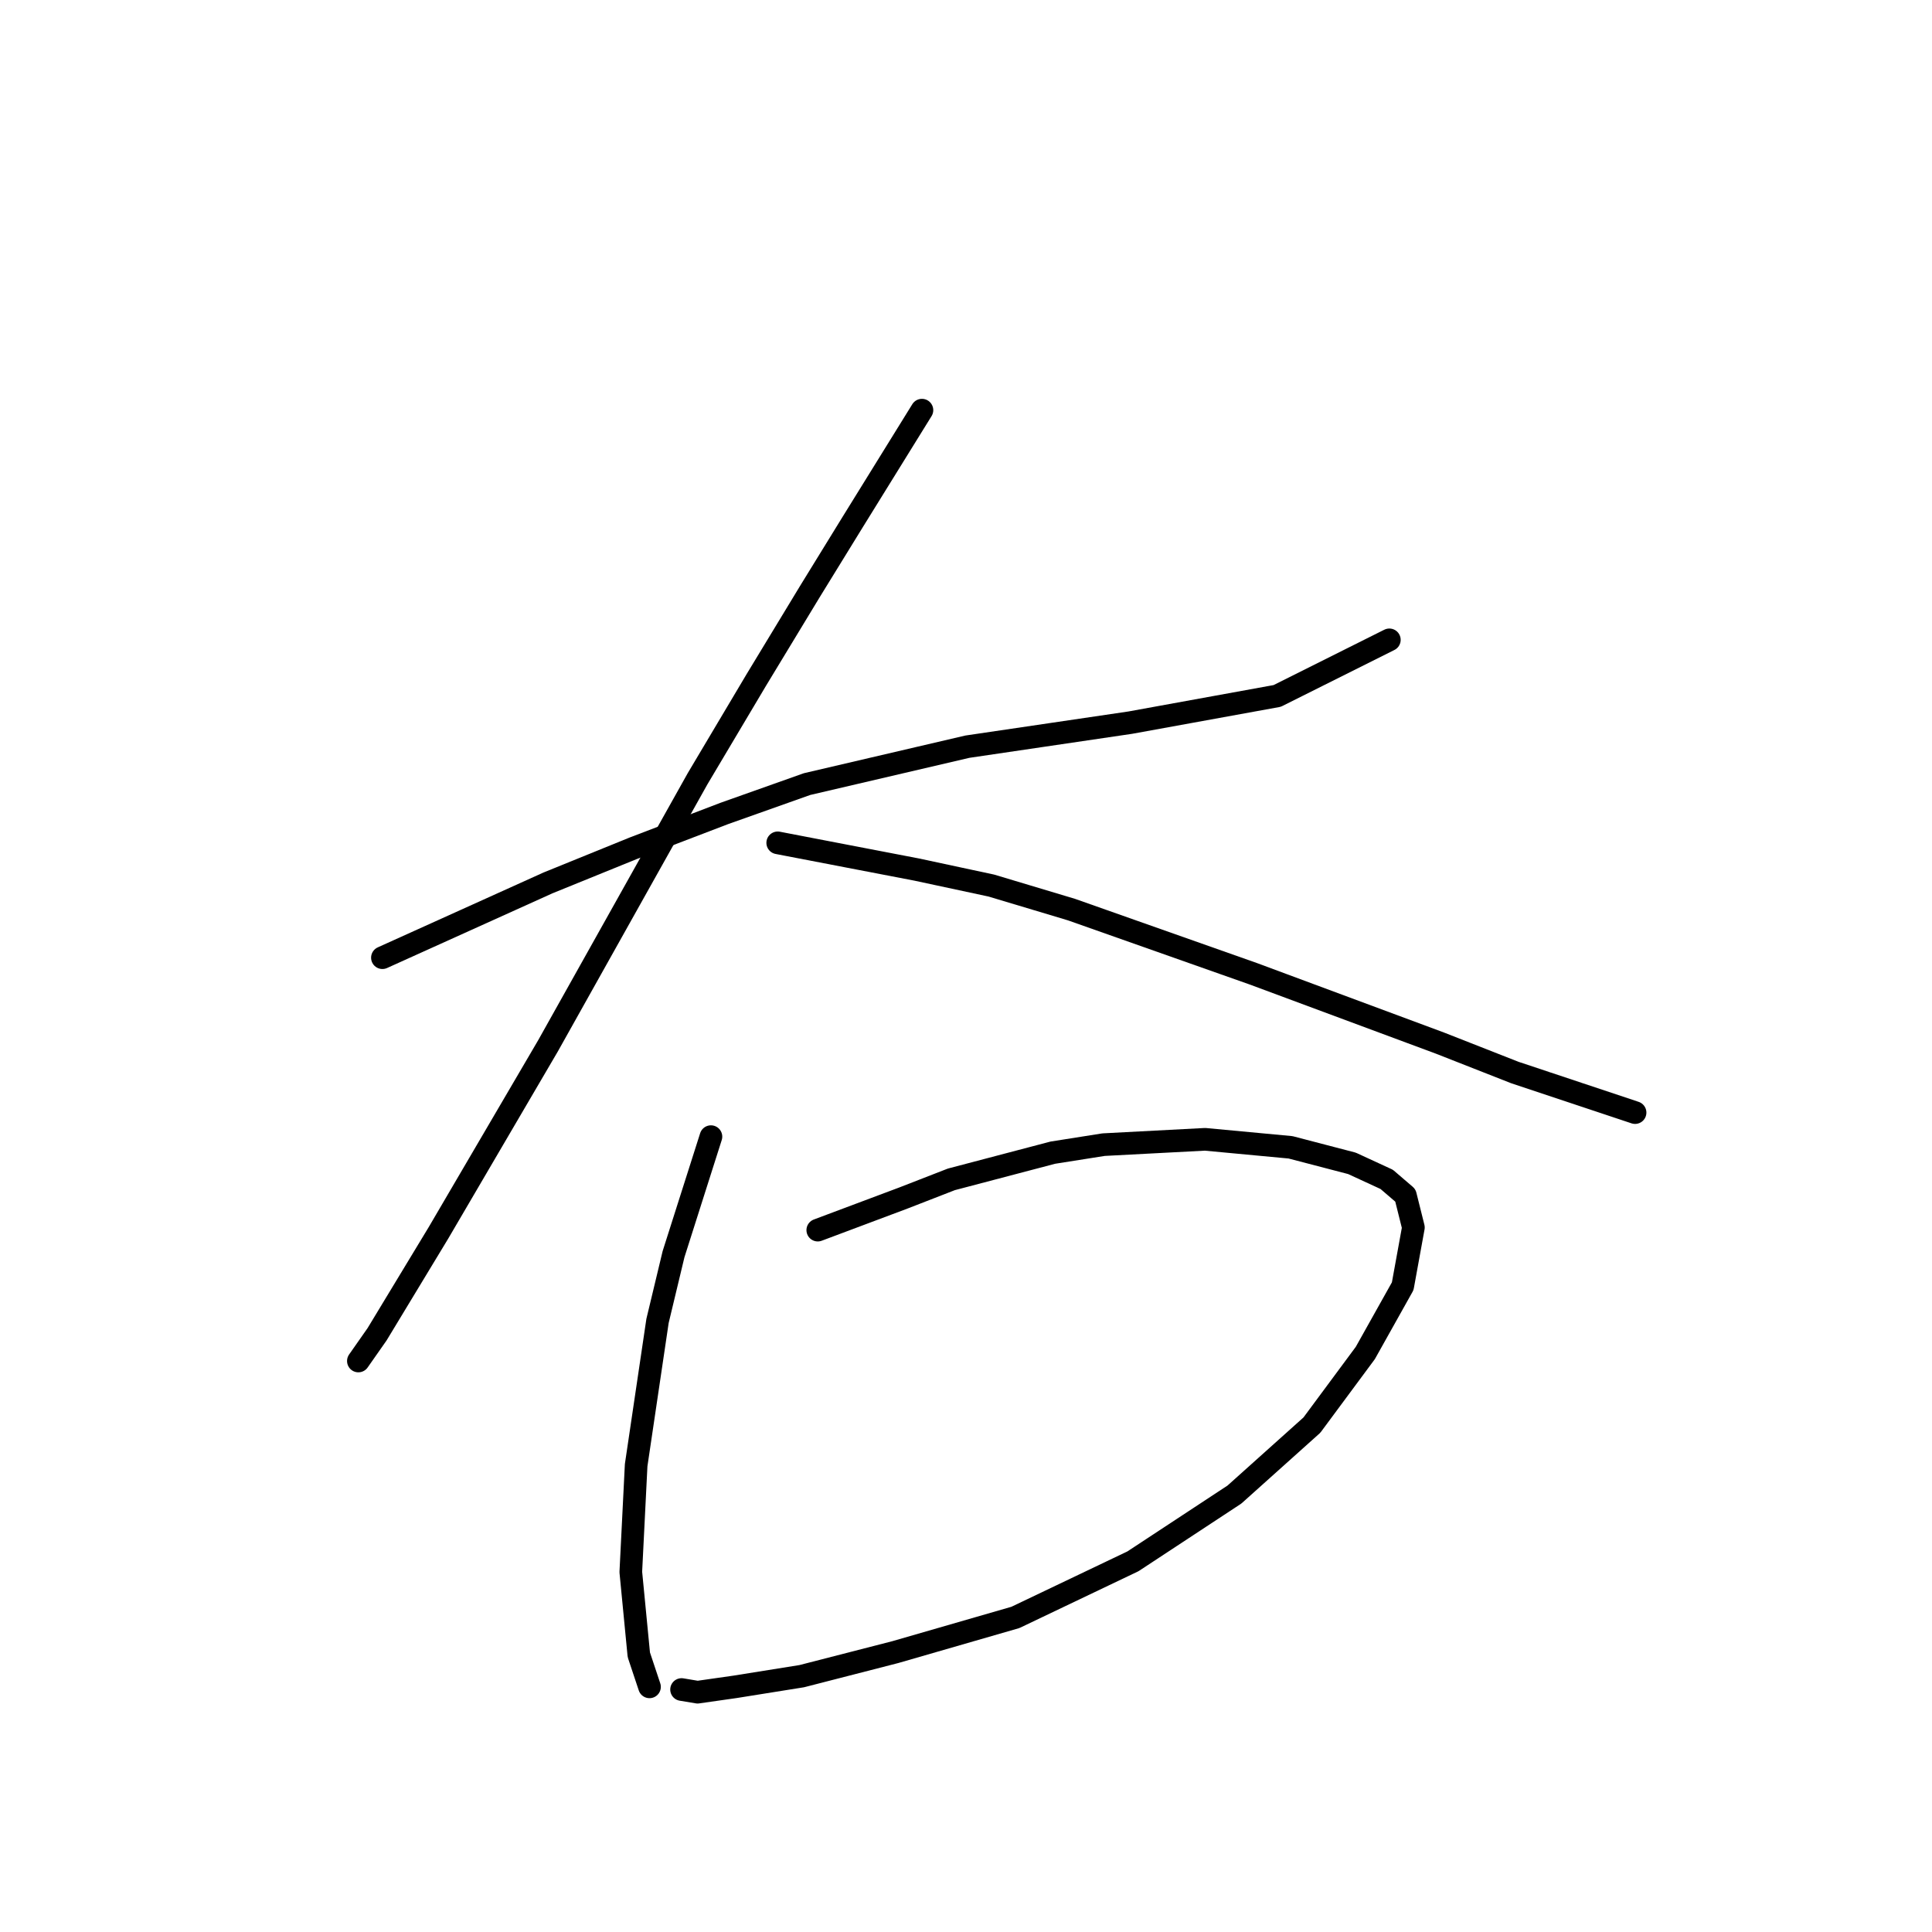 <?xml version="1.0" standalone="no"?>
    <svg width="256" height="256" xmlns="http://www.w3.org/2000/svg" version="1.1">
    <polyline stroke="black" stroke-width="3" stroke-linecap="round" fill="transparent" stroke-linejoin="round" points="50.672 126.899 61.643 121.944 72.614 116.989 83.939 112.388 95.972 107.787 106.944 103.894 128.178 98.94 149.767 95.754 169.232 92.215 184.096 84.783 184.096 84.783 " />
        <polyline stroke="black" stroke-width="3" stroke-linecap="round" fill="transparent" stroke-linejoin="round" points="122.162 54.347 117.561 61.779 112.96 69.211 107.297 78.413 100.219 90.092 92.433 103.186 72.614 138.578 58.104 163.352 49.964 176.8 47.486 180.339 47.486 180.339 " />
        <polyline stroke="black" stroke-width="3" stroke-linecap="round" fill="transparent" stroke-linejoin="round" points="103.051 111.68 112.252 113.45 121.454 115.219 131.364 117.343 141.981 120.528 166.047 129.022 190.821 138.224 200.73 142.117 216.656 147.425 216.656 147.425 " />
        <polyline stroke="black" stroke-width="3" stroke-linecap="round" fill="transparent" stroke-linejoin="round" points="94.203 150.611 91.725 158.397 89.248 166.183 87.125 175.031 84.293 194.142 83.585 208.298 84.647 219.27 86.063 223.517 86.063 223.517 " />
        <polyline stroke="black" stroke-width="3" stroke-linecap="round" fill="transparent" stroke-linejoin="round" points="108.359 162.998 114.022 160.874 119.684 158.751 126.055 156.273 139.504 152.734 146.228 151.672 159.677 150.965 171.002 152.026 179.142 154.15 183.743 156.273 186.22 158.397 187.282 162.644 185.866 170.43 180.911 179.278 173.833 188.833 163.57 198.035 150.121 206.883 134.549 214.315 118.623 218.916 106.236 222.101 97.388 223.517 92.433 224.224 90.31 223.87 90.31 223.87 " />
        </svg>